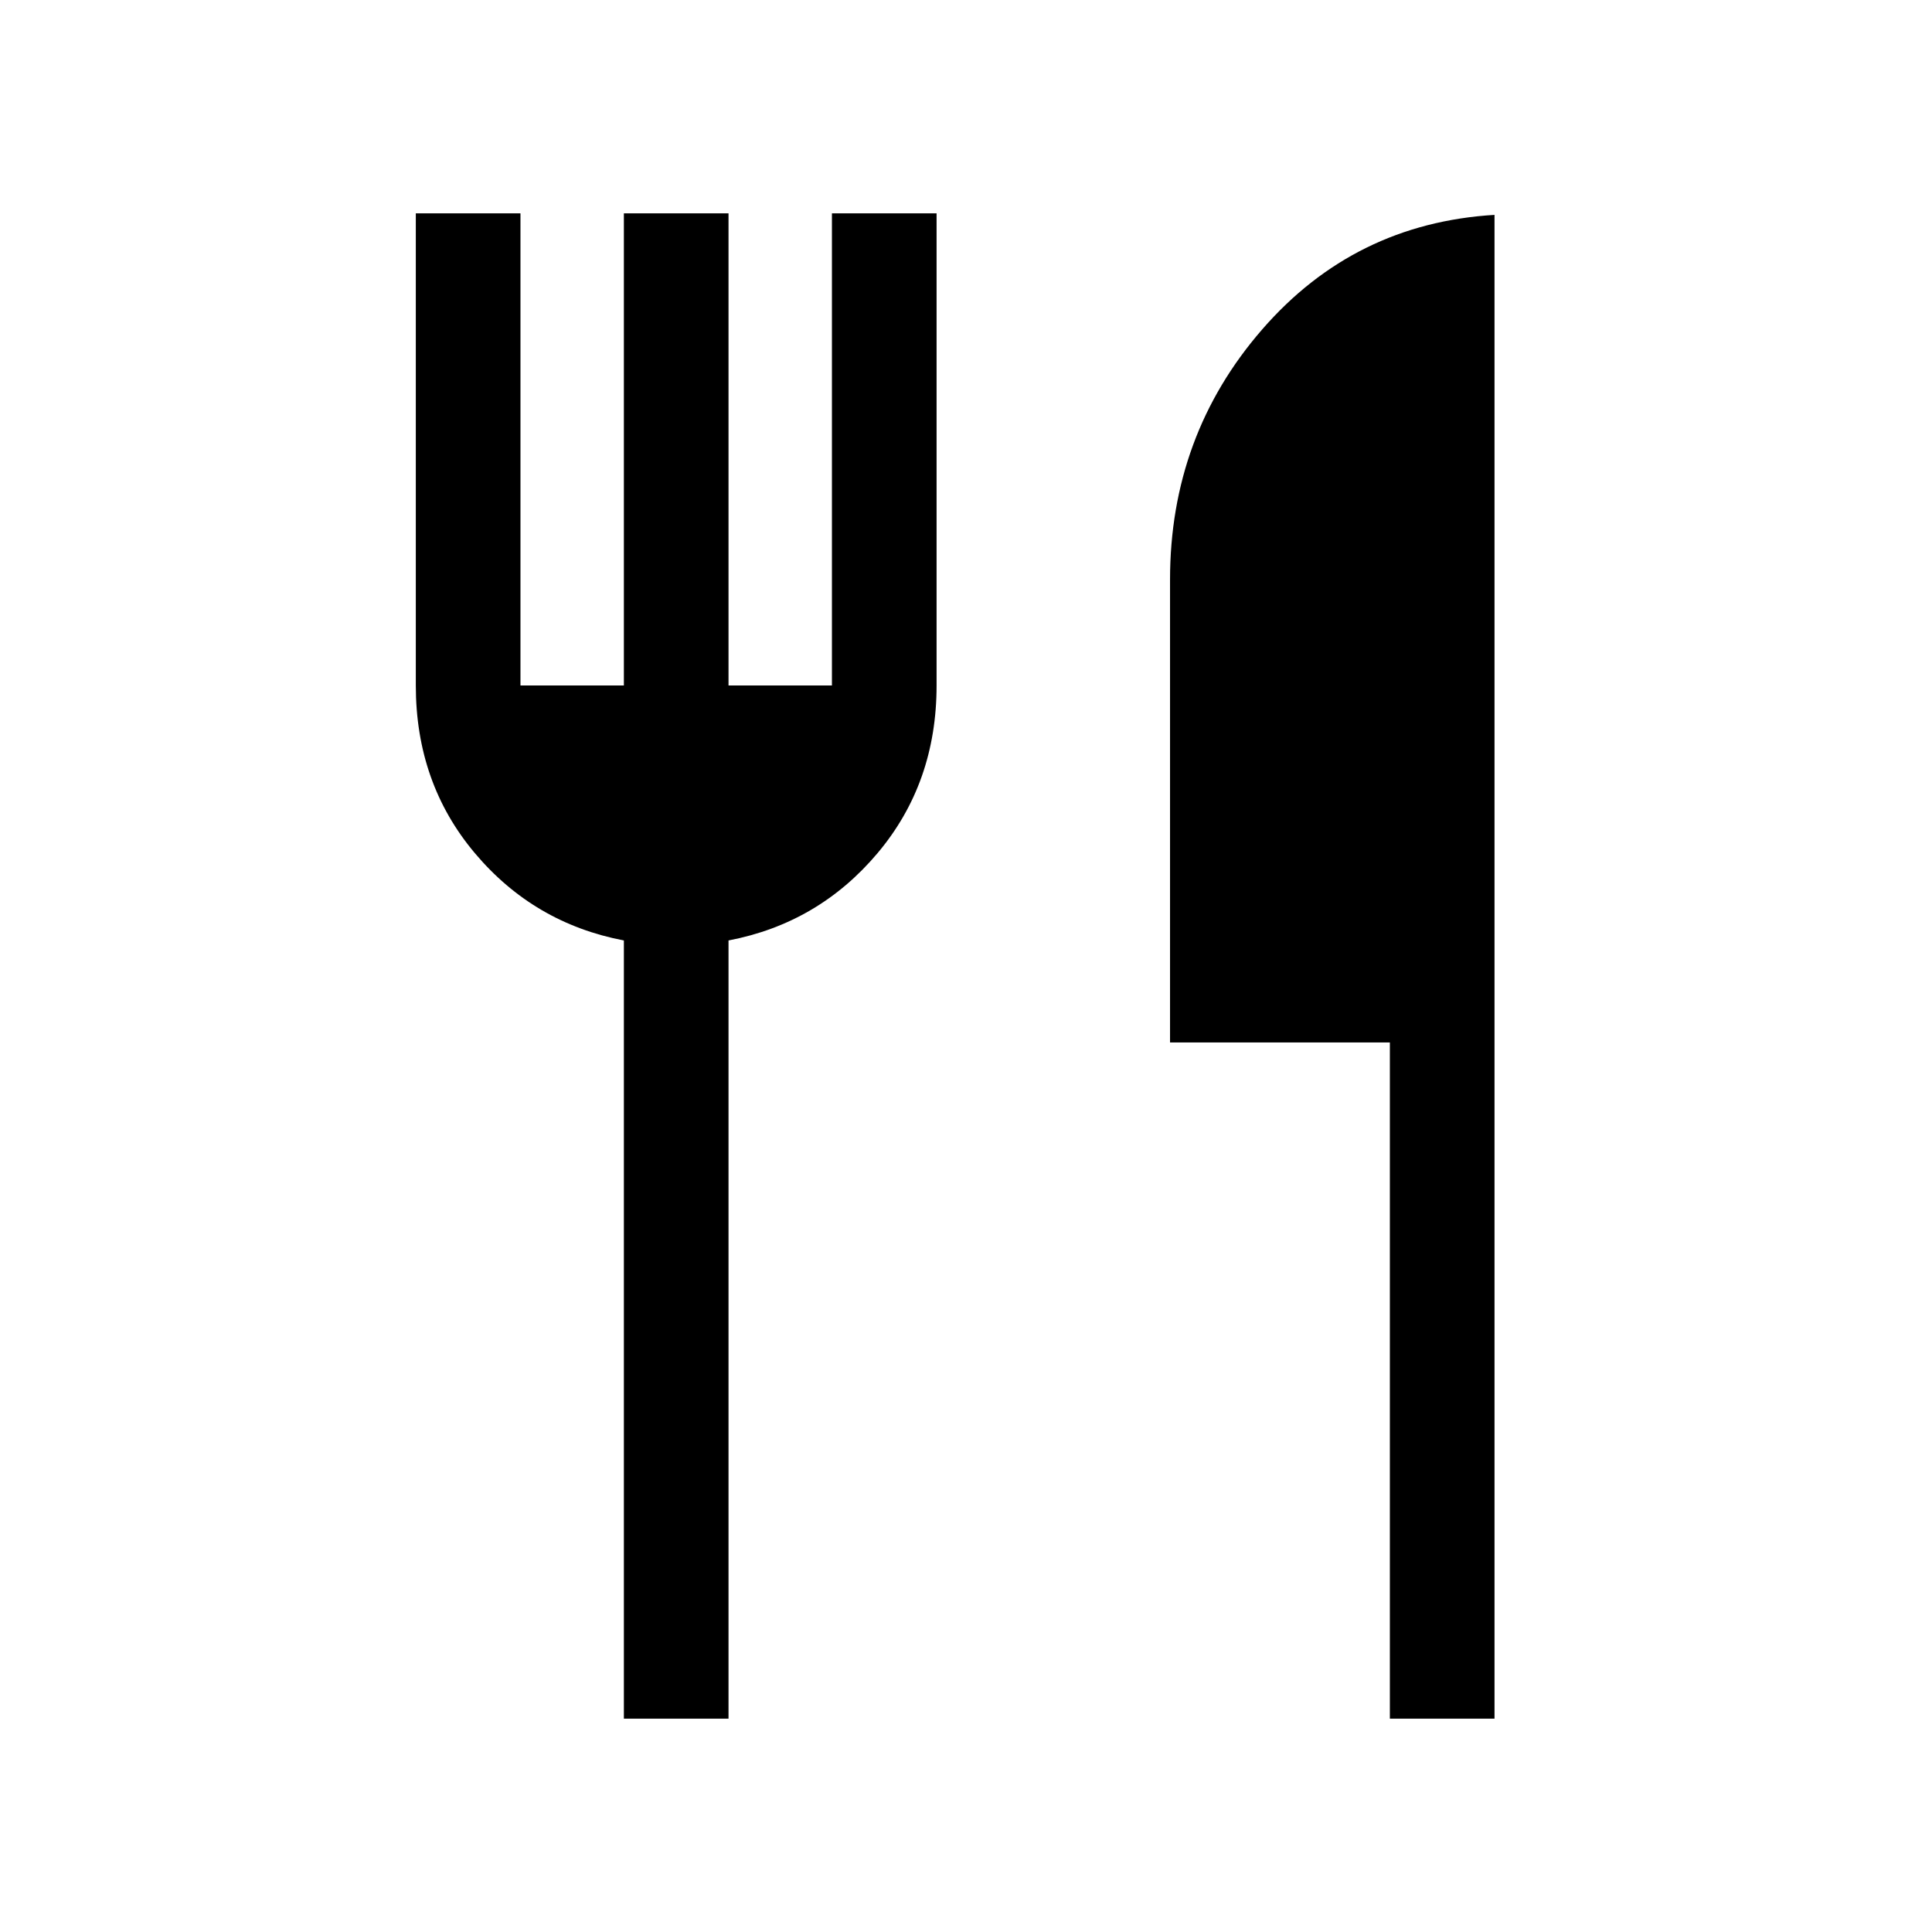 <svg xmlns="http://www.w3.org/2000/svg" height="20" viewBox="0 -960 960 960" width="20"><path d="M310.001-106.001v-386.692q-44.692-8.538-74.038-43.369-29.347-34.83-29.347-83.322v-234.615h51.999v234.615h51.386v-234.615h51.998v234.615h51.386v-234.615h51.999v234.615q0 48.492-29.347 83.322-29.346 34.831-74.038 43.369v386.692h-51.998Zm380.614 0v-336h-109.23V-672q0-71.602 45.775-124.301 45.774-52.698 115.454-56.929v747.229h-51.999Z"/></svg>